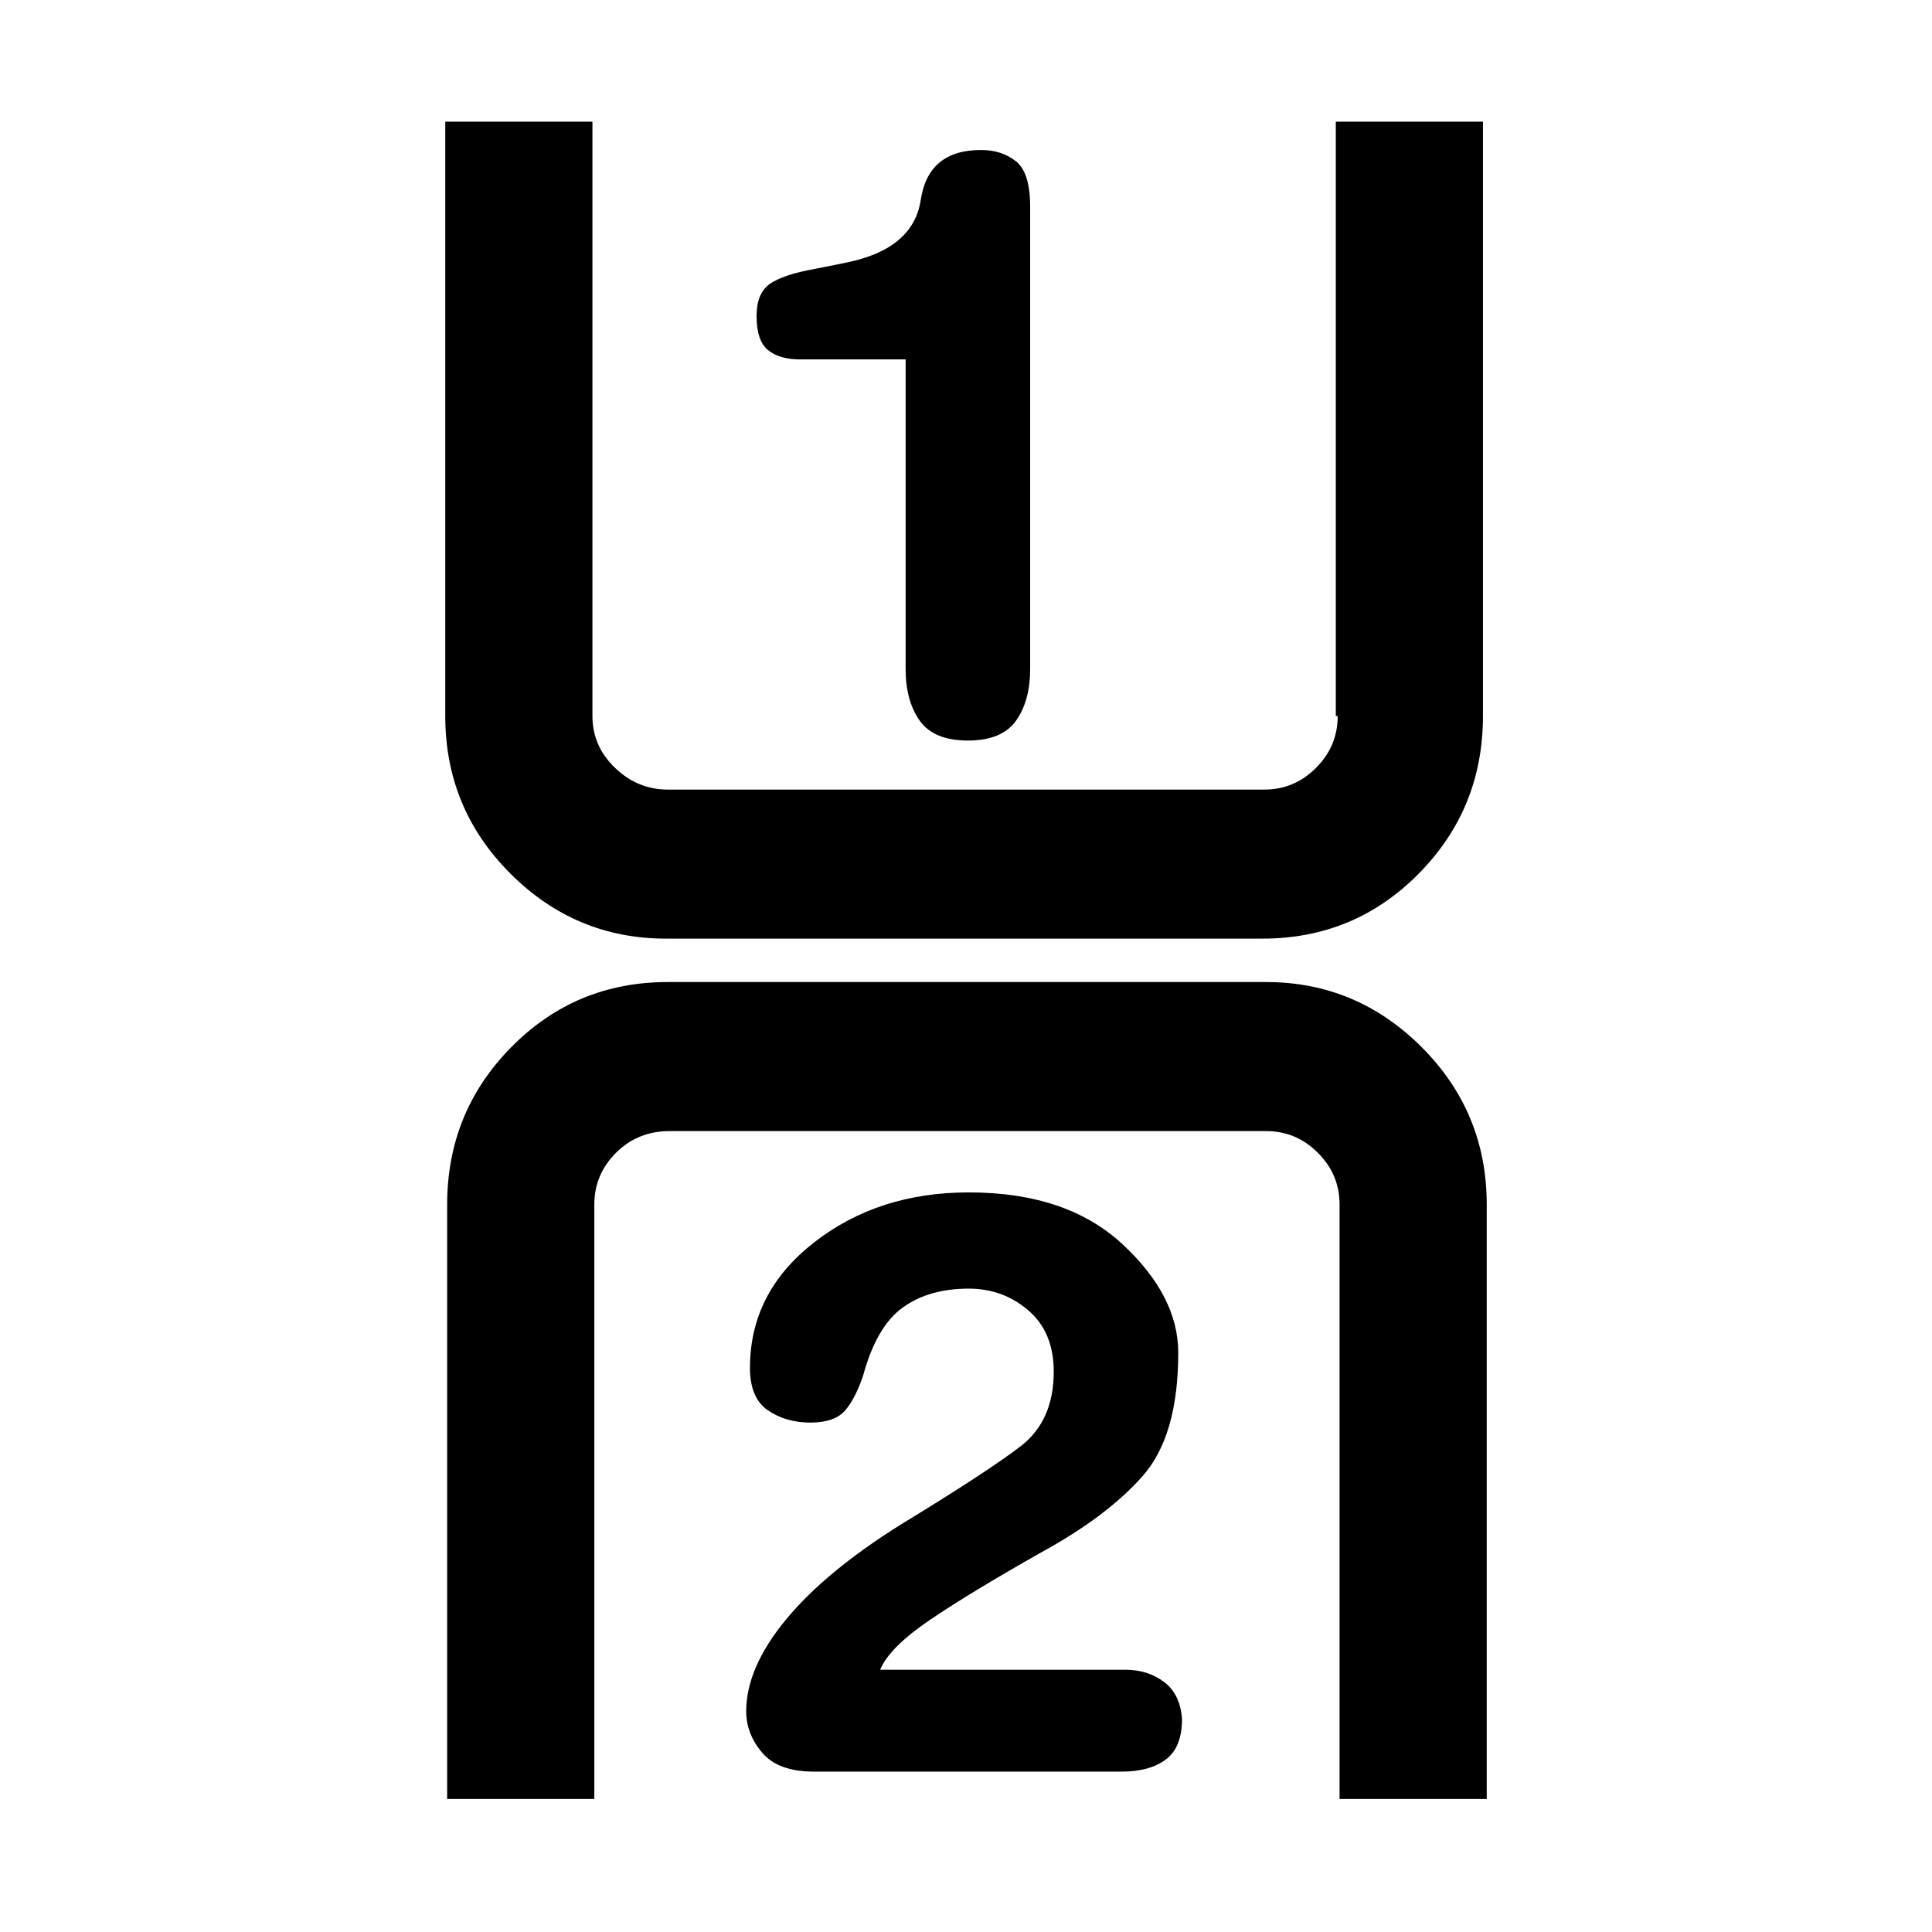 <svg xmlns="http://www.w3.org/2000/svg" viewBox="0 0 1024 1024"><path d="M709 379.5c0 10.7-3.8 19.8-11.5 27.5s-16.8 11.5-27.5 11.5H354c-10.7 0-20-3.8-28-11.5s-12-16.8-12-27.5v-315h-78v315c0 32.7 11.5 60.5 34.5 83.5s50.5 34.5 82.5 34.5h316c32.7 0 60.3-11.5 83-34.5s34-50.8 34-83.5v-315h-78v315h1zm-262-240l-15 3c-11.3 2-19.3 4.7-24 8-4.7 3.3-7 9-7 17 0 8.7 2 14.7 6 18s9.7 5 17 5h56v164c0 11.3 2.5 20.5 7.5 27.5s13.5 10.5 25.5 10.5 20.5-3.5 25.5-10.5 7.5-16.2 7.5-27.5v-245c0-12-2.5-20-7.5-24s-11.2-6-18.5-6c-18.7 0-29.3 8.8-32 26.5s-16.3 28.8-41 33.5zM596.5 885h-130c3.3-8 12.2-16.8 26.5-26.5s33.8-21.5 58.5-35.5c23.3-12.7 41.3-26.2 54-40.5s19-36.2 19-65.5c0-20-9.8-39.2-29.5-57.5S548.2 632 513.5 632c-32 0-59.3 8.8-82 26.5s-34 39.8-34 66.5c0 10.7 3.2 18.2 9.5 22.5s13.8 6.5 22.5 6.5 14.8-2.2 18.5-6.5 6.8-10.5 9.5-18.5c4.7-17.3 11.7-29.3 21-36s21-10 35-10c12 0 22.5 3.8 31.5 11.5s13.5 18.5 13.5 32.5c0 17.3-5.8 30.5-17.5 39.5s-32.8 22.8-63.5 41.5c-26.7 16.7-47 33.5-61 50.5s-21 33.2-21 48.5c0 8 2.8 15.3 8.5 22s14.8 10 27.5 10h163c10 0 17.8-2.2 23.5-6.5s8.5-11.5 8.5-21.5c-.7-8.7-3.8-15.2-9.5-19.5s-12.5-6.5-20.5-6.5zM315 638.5c0-10.7 3.8-19.8 11.5-27.5s17.2-11.5 28.5-11.5h316c10.7 0 19.8 3.8 27.5 11.5s11.5 16.8 11.5 27.5v315h78v-315c0-32.7-11.5-60.5-34.5-83.5S703 520.5 671 520.5H354c-32.7 0-60.3 11.5-83 34.5s-34 50.8-34 83.5v315h78v-315z"/></svg>